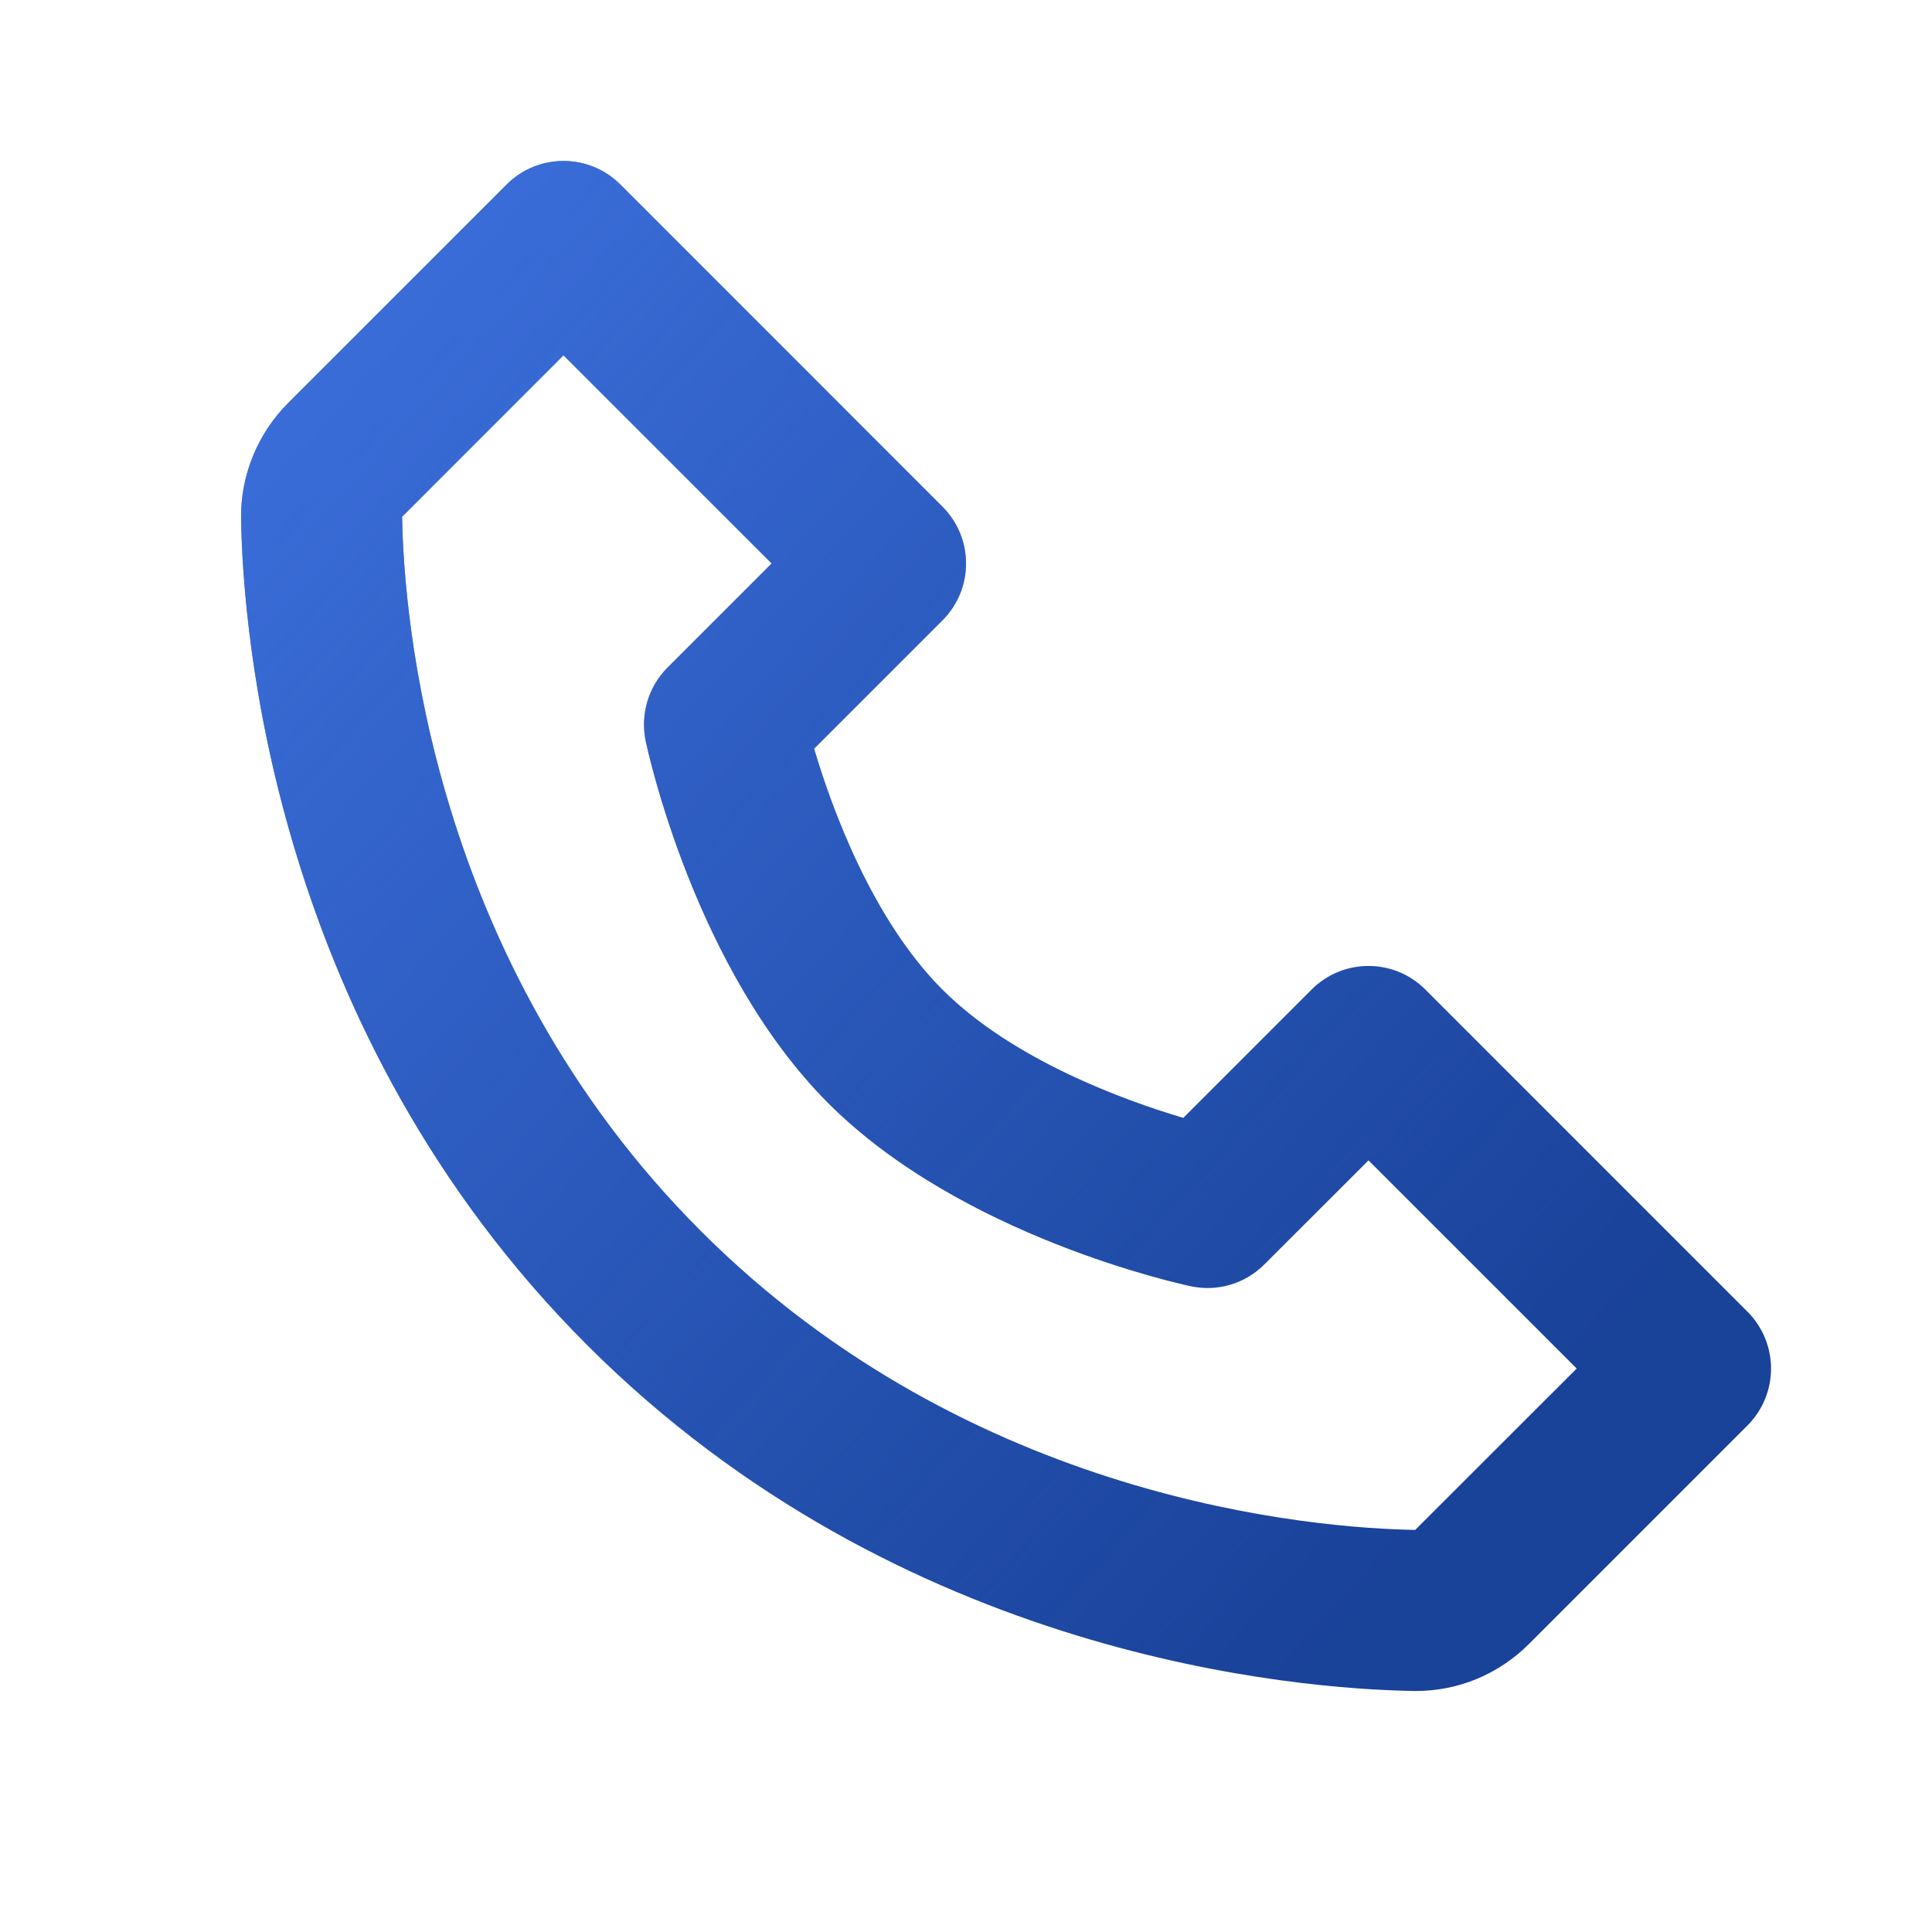 <svg width="32" height="32" viewBox="0 0 32 32" fill="none" xmlns="http://www.w3.org/2000/svg">
<path d="M23.609 16.391C23.088 15.869 22.245 15.869 21.724 16.391L19.599 18.516C18.613 18.223 16.775 17.556 15.609 16.391C14.444 15.225 13.777 13.387 13.484 12.401L15.609 10.276C16.131 9.755 16.131 8.912 15.609 8.391L10.276 3.057C9.755 2.536 8.912 2.536 8.391 3.057L4.775 6.673C4.268 7.18 3.983 7.876 3.993 8.587C4.024 10.485 4.527 17.08 9.724 22.277C14.921 27.475 21.516 27.976 23.416 28.008C23.423 28.008 23.447 28.008 23.453 28.008C24.157 28.008 24.823 27.731 25.327 27.227L28.943 23.611C29.464 23.089 29.464 22.247 28.943 21.725L23.609 16.391ZM23.44 25.34C21.776 25.312 16.083 24.865 11.609 20.391C7.121 15.903 6.687 10.189 6.66 8.559L9.333 5.885L12.781 9.333L11.057 11.057C10.739 11.375 10.603 11.833 10.695 12.273C10.727 12.427 11.509 16.063 13.723 18.276C15.936 20.489 19.572 21.272 19.725 21.304C20.169 21.399 20.624 21.261 20.941 20.943L22.667 19.219L26.115 22.667L23.44 25.34Z" fill="#194299"/>
<path d="M23.609 16.391C23.088 15.869 22.245 15.869 21.724 16.391L19.599 18.516C18.613 18.223 16.775 17.556 15.609 16.391C14.444 15.225 13.777 13.387 13.484 12.401L15.609 10.276C16.131 9.755 16.131 8.912 15.609 8.391L10.276 3.057C9.755 2.536 8.912 2.536 8.391 3.057L4.775 6.673C4.268 7.18 3.983 7.876 3.993 8.587C4.024 10.485 4.527 17.08 9.724 22.277C14.921 27.475 21.516 27.976 23.416 28.008C23.423 28.008 23.447 28.008 23.453 28.008C24.157 28.008 24.823 27.731 25.327 27.227L28.943 23.611C29.464 23.089 29.464 22.247 28.943 21.725L23.609 16.391ZM23.44 25.34C21.776 25.312 16.083 24.865 11.609 20.391C7.121 15.903 6.687 10.189 6.66 8.559L9.333 5.885L12.781 9.333L11.057 11.057C10.739 11.375 10.603 11.833 10.695 12.273C10.727 12.427 11.509 16.063 13.723 18.276C15.936 20.489 19.572 21.272 19.725 21.304C20.169 21.399 20.624 21.261 20.941 20.943L22.667 19.219L26.115 22.667L23.44 25.34Z" fill="url(#paint0_linear)"/>
<defs>
<linearGradient id="paint0_linear" x1="3.993" y1="-9.539" x2="32.265" y2="16.023" gradientUnits="userSpaceOnUse">
<stop stop-color="#487FF4"/>
<stop offset="1" stop-color="#487FF4" stop-opacity="0"/>
</linearGradient>
</defs>
</svg>
